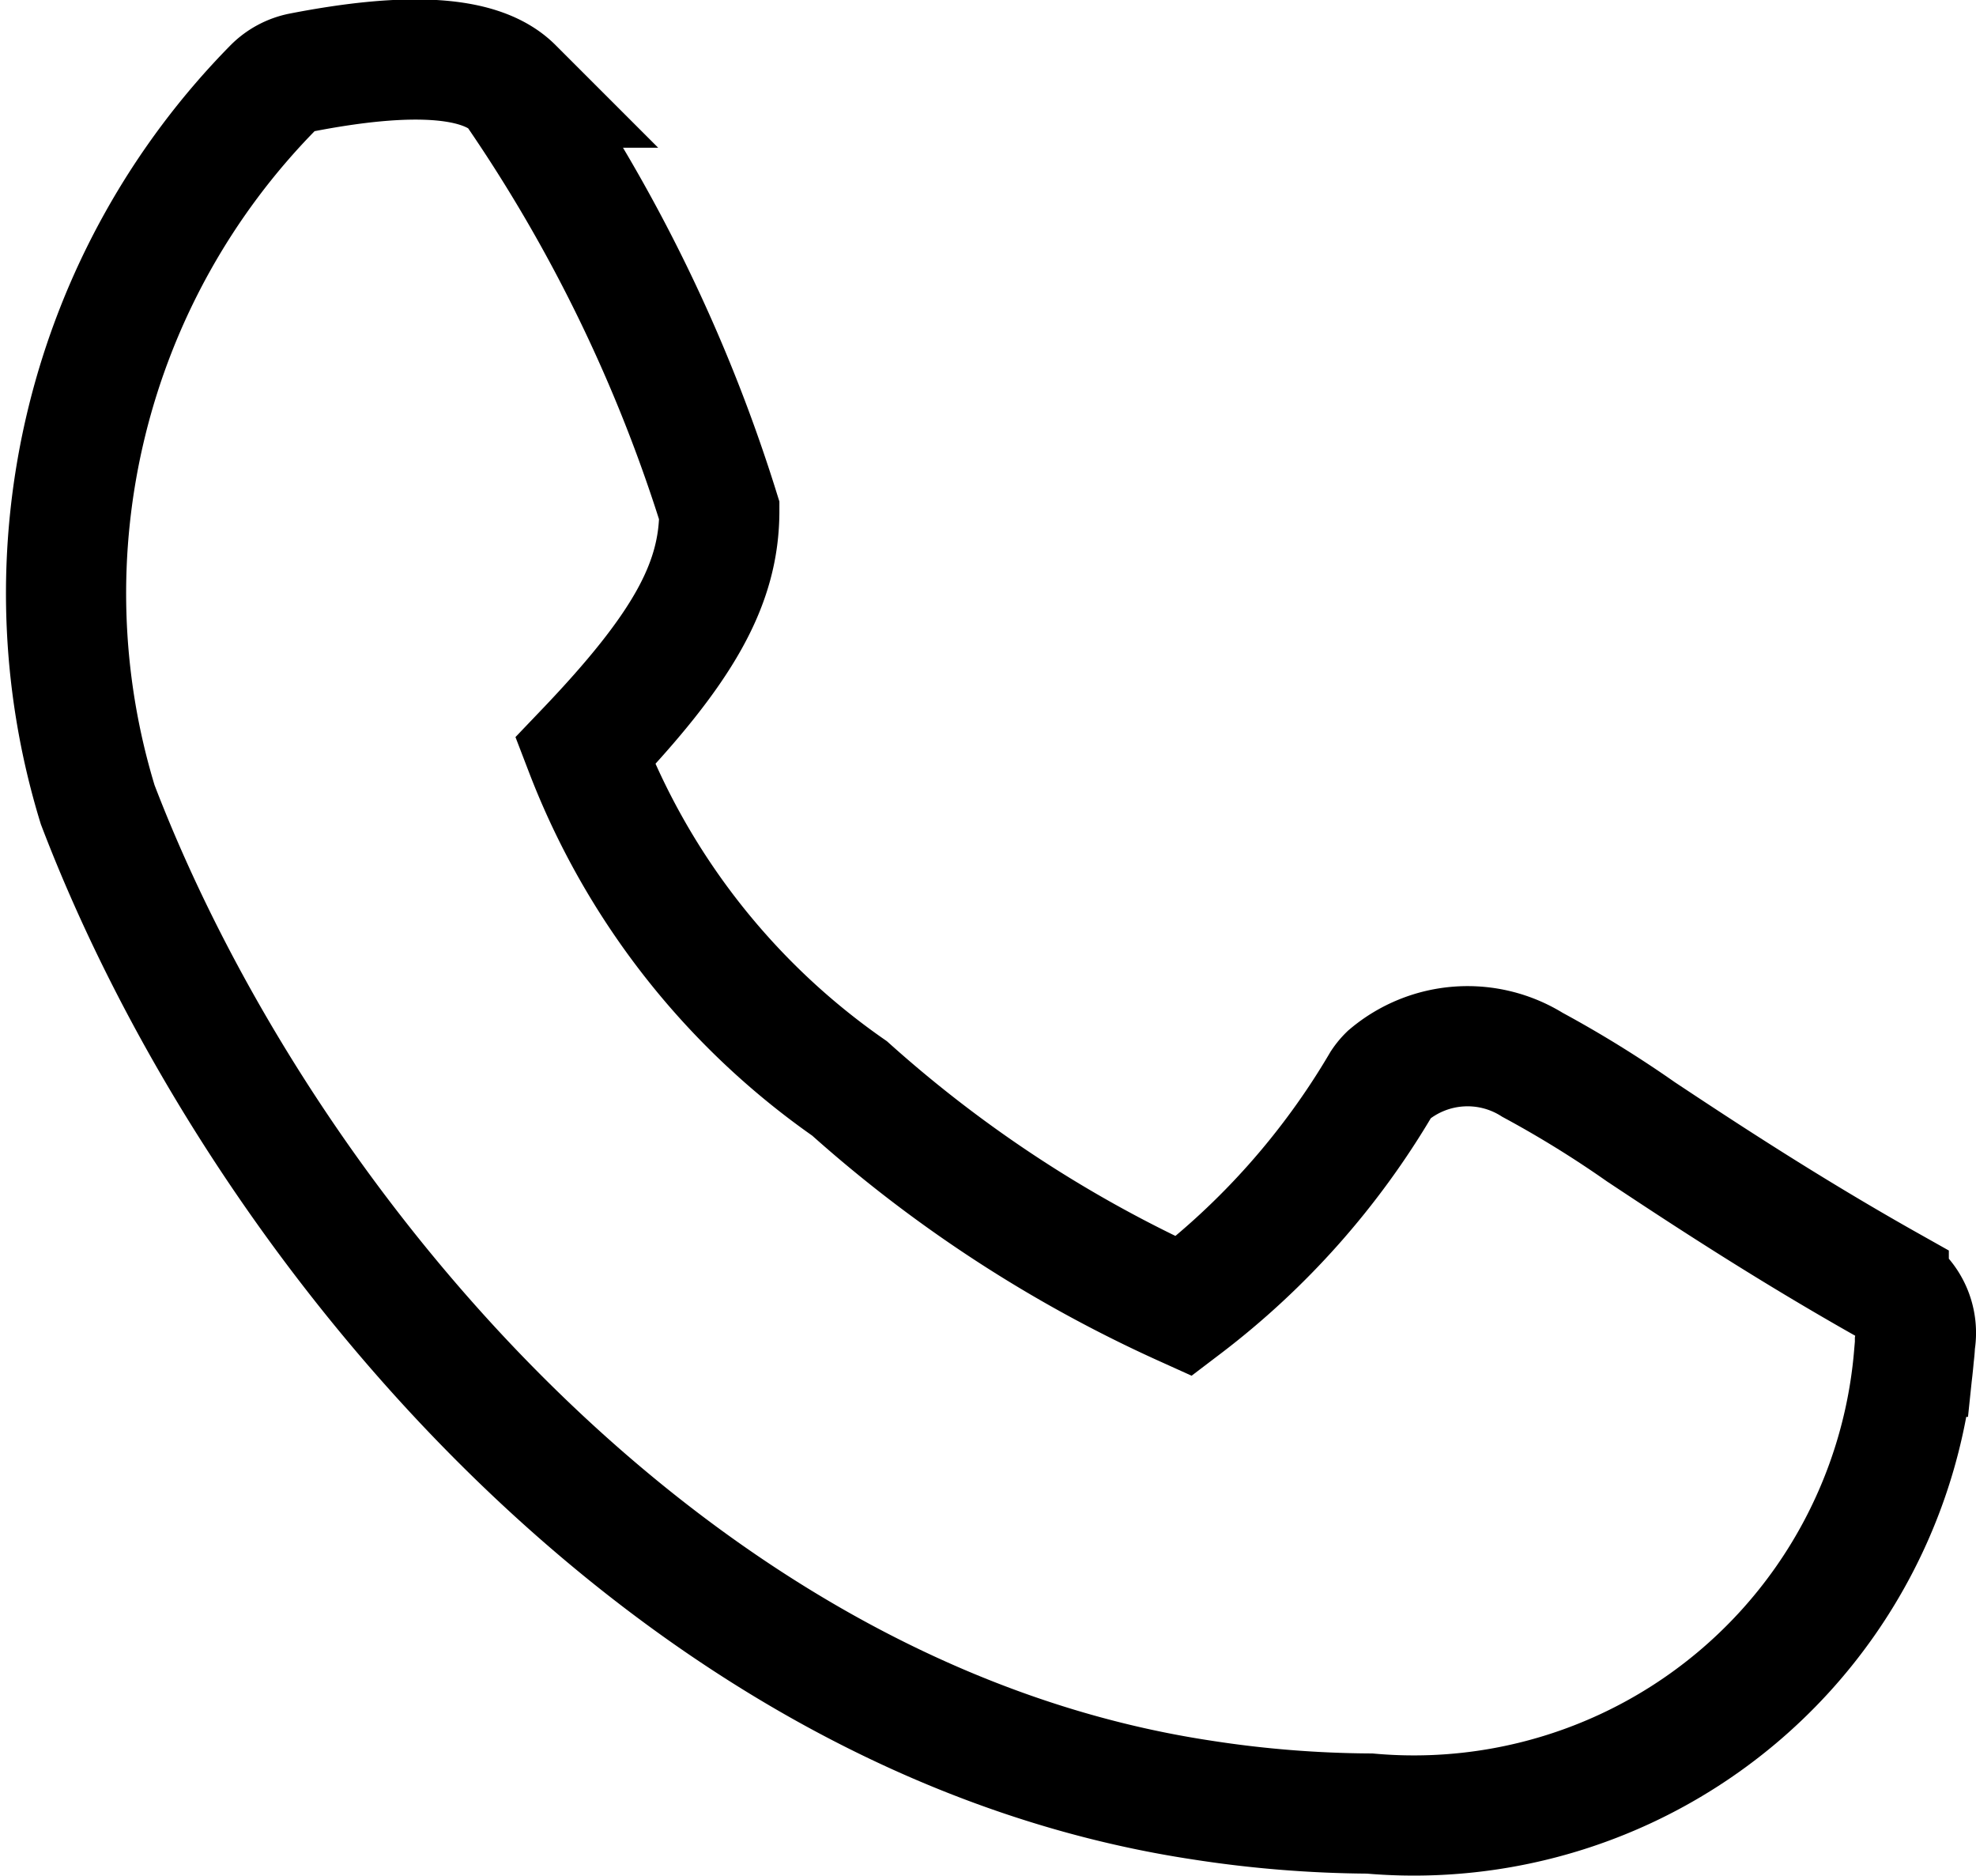 <svg xmlns="http://www.w3.org/2000/svg" width="16.444" height="15.607" viewBox="0 0 16.444 15.607">
  <path id="Path_25980" data-name="Path 25980" d="M664.714,13.417a6,6,0,0,1,1.46-5.966.454.454,0,0,1,.232-.125c.908-.177,1.5-.14,1.765.125a12.983,12.983,0,0,1,1.716,3.52c0,.61-.3,1.146-1.116,2a6.072,6.072,0,0,0,2.2,2.807,10.881,10.881,0,0,0,2.781,1.812,6.4,6.4,0,0,0,1.646-1.853.433.433,0,0,1,.057-.069,1.02,1.02,0,0,1,1.2-.086,9.148,9.148,0,0,1,.9.556c.517.343,1.23.812,2.064,1.281a.454.454,0,0,1,.218.479c0,.038-.005.075-.009.113a4.176,4.176,0,0,1-4.529,3.8,9.423,9.423,0,0,1-1.4-.113C669.5,21.031,666.06,16.938,664.714,13.417Z" transform="translate(-663.901 -6.722)" fill="none" stroke="#000" stroke-miterlimit="10" stroke-width="1"/>
</svg>
